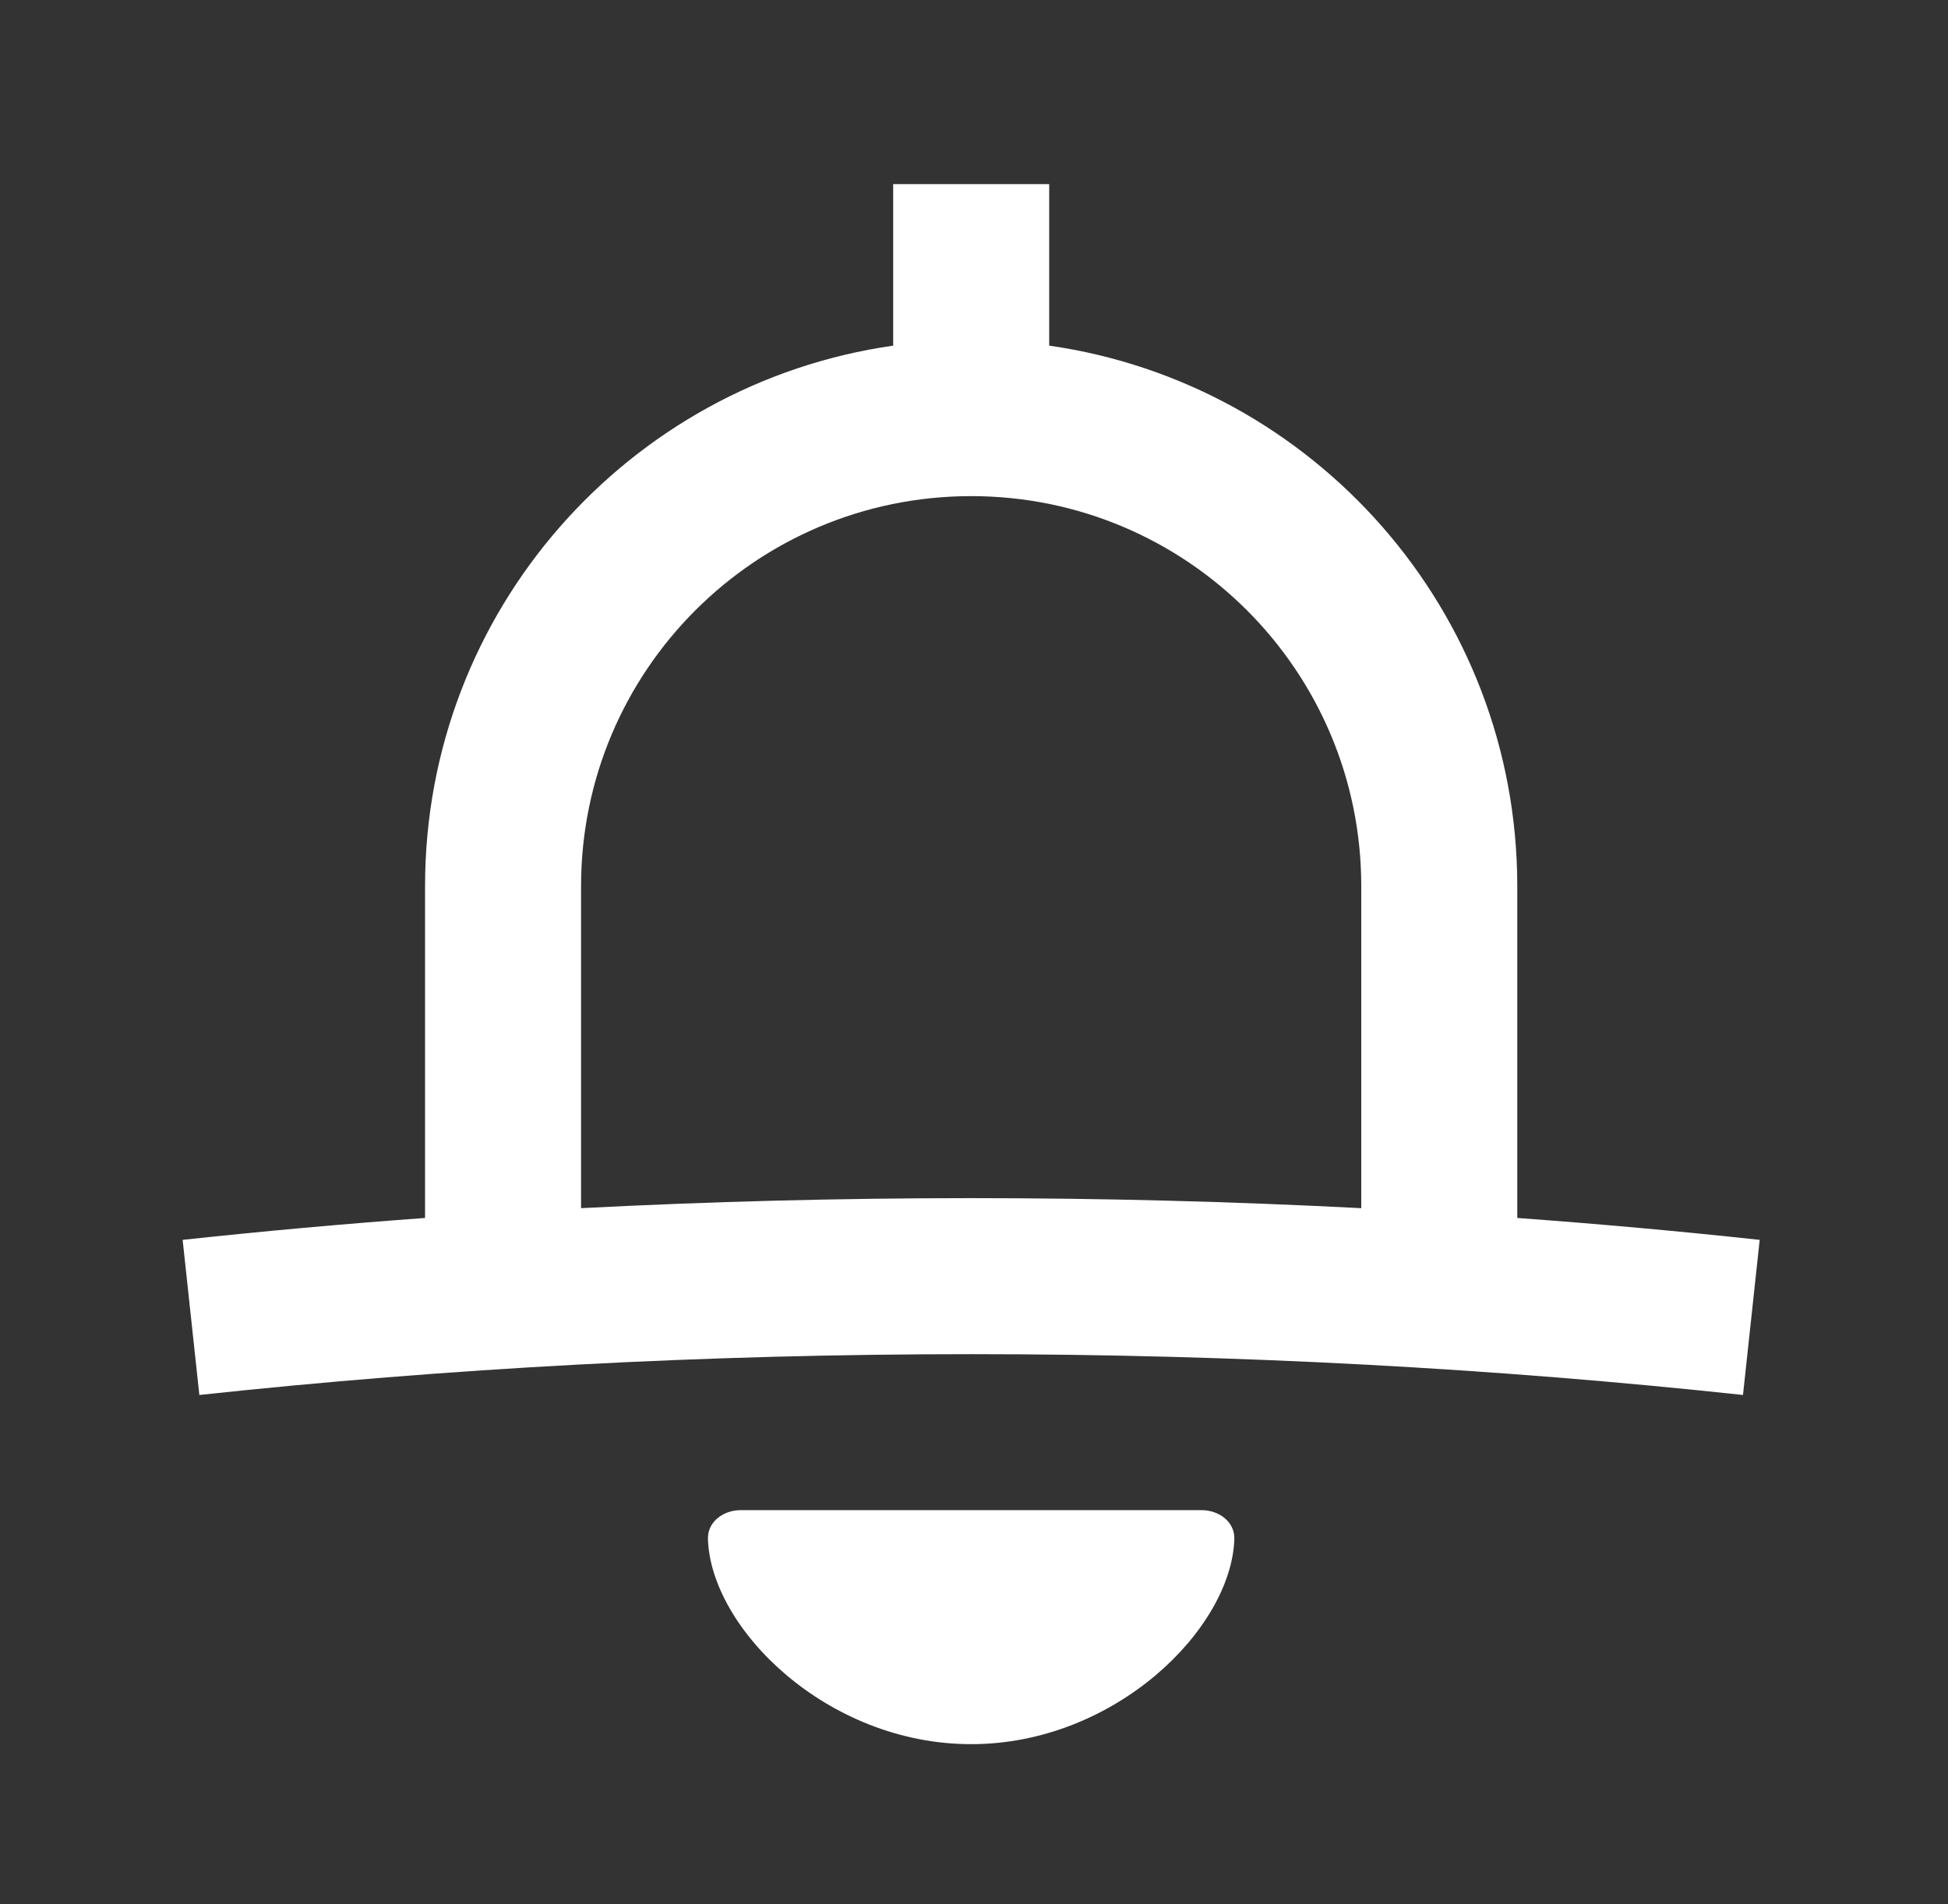 <svg width="45" height="44" viewBox="0 0 45 44" fill="none" xmlns="http://www.w3.org/2000/svg">
<rect x="0" y="0" width="45" height="44" fill="#333333" stroke="none"/>
<path fill-rule="evenodd" clip-rule="evenodd" d="M24.237 7.986C30.351 8.861 35.05 14.119 35.05 20.474V28.141C36.941 28.279 38.808 28.448 40.65 28.647L40.264 32.231C34.55 31.615 28.579 31.288 22.435 31.288C16.29 31.288 10.319 31.615 4.605 32.231L4.219 28.647C6.061 28.448 7.928 28.279 9.819 28.141V20.474C9.819 14.118 14.519 8.86 20.633 7.986V4.254H24.237V7.986ZM31.446 27.915V20.474C31.446 15.497 27.411 11.463 22.435 11.463C17.458 11.463 13.423 15.497 13.423 20.474V27.915C16.38 27.762 19.387 27.683 22.435 27.683C25.482 27.683 28.489 27.762 31.446 27.915ZM16.354 35.561C16.419 37.627 19.102 40.299 22.434 40.299C25.765 40.299 28.448 37.627 28.514 35.561C28.527 35.161 28.158 34.892 27.757 34.892H17.11C16.709 34.892 16.341 35.161 16.354 35.561Z" fill="white"/>
</svg>
